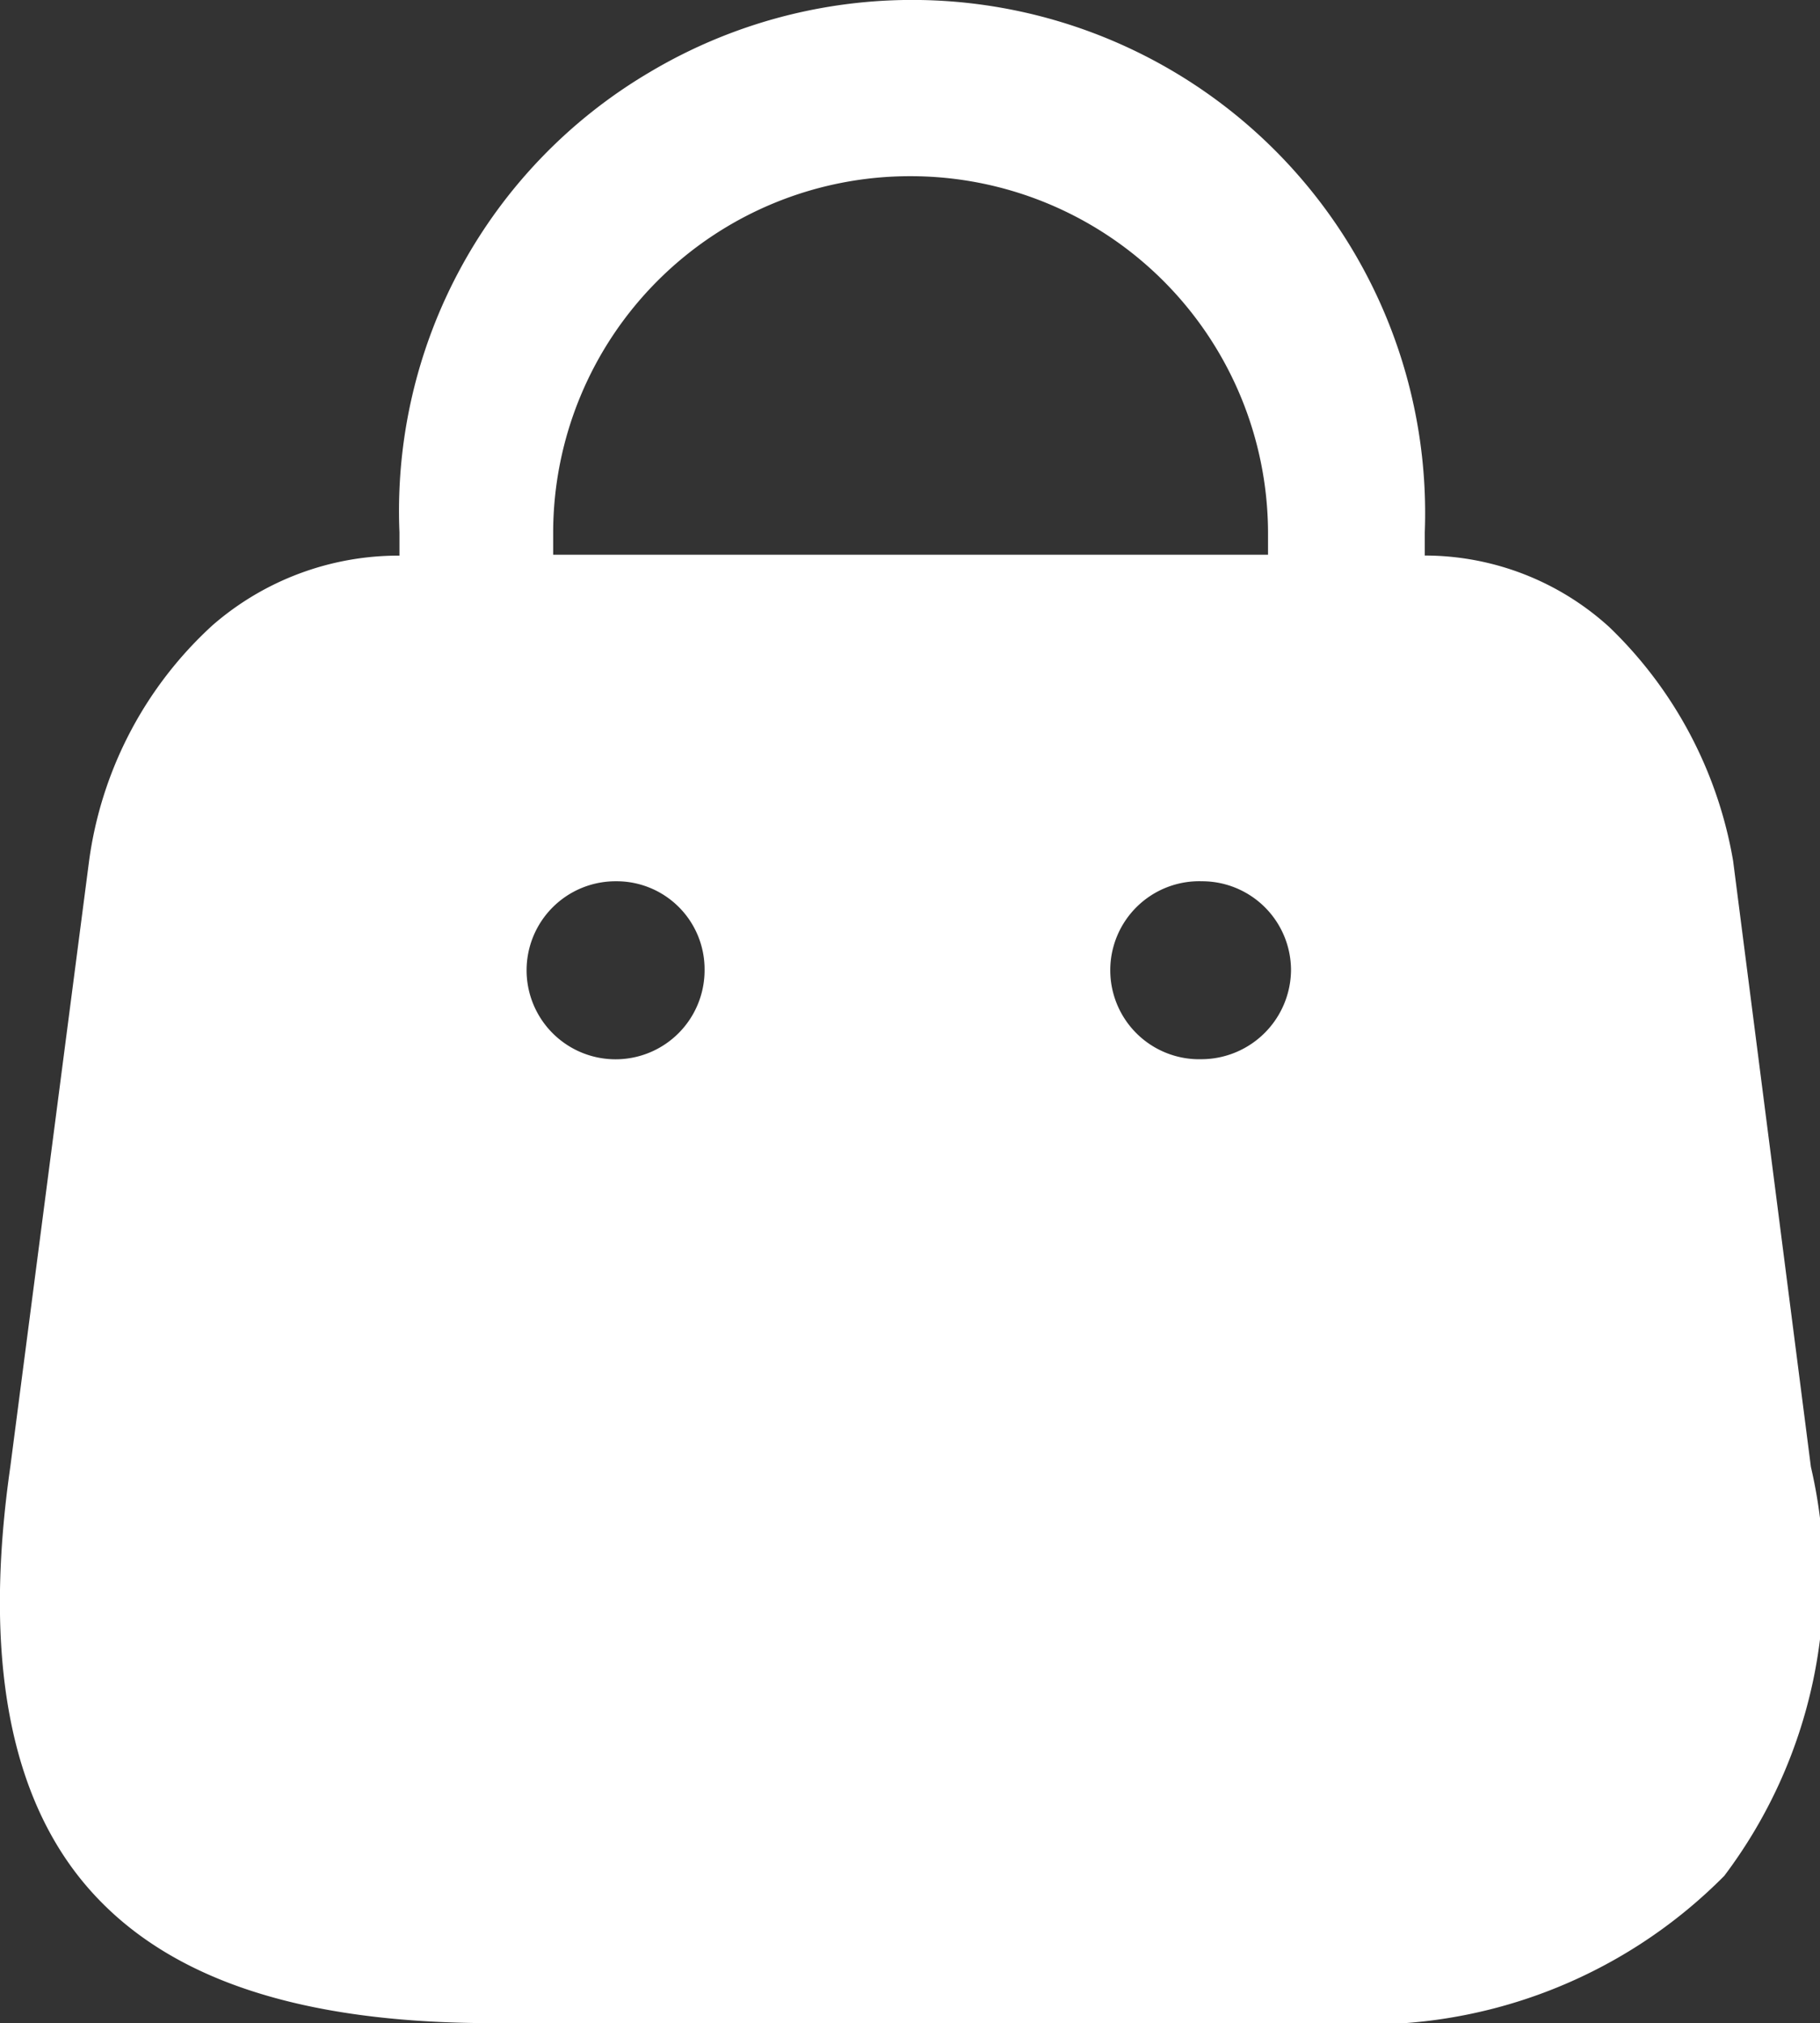 <svg xmlns="http://www.w3.org/2000/svg" width="19.797" height="22" viewBox="0 0 19.797 22">
  <rect x="0" y="0" width="19.797" height="22" fill="#333333" stroke="none"/>
  <g id="Bag" transform="translate(-0.002)">
    <path id="Bag-2" data-name="Bag" d="M14.476,22H5.358c-2.1,0-3.539-.481-4.4-1.471S-.182,18,.112,15.951L.969,9.362A4.238,4.238,0,0,1,2.311,6.8a3.081,3.081,0,0,1,2.034-.758V5.788a5.537,5.537,0,0,1,2.717-5,5.58,5.58,0,0,1,8.436,5v.253a2.984,2.984,0,0,1,2.007.778,4.6,4.6,0,0,1,1.347,2.543l.846,6.589a5.365,5.365,0,0,1-.942,4.447A5.454,5.454,0,0,1,14.476,22Zm-1.4-12.417a.968.968,0,1,0,0,1.935.977.977,0,0,0,.967-.968A.968.968,0,0,0,13.079,9.583Zm-6.38,0a.968.968,0,1,0,.968.967A.957.957,0,0,0,6.7,9.583ZM9.9,1.916A3.881,3.881,0,0,0,6.017,5.788v.244h7.776V5.788A3.887,3.887,0,0,0,9.9,1.916Z" transform="translate(0.002 0)" fill="#fff"/>
  </g>
</svg>

